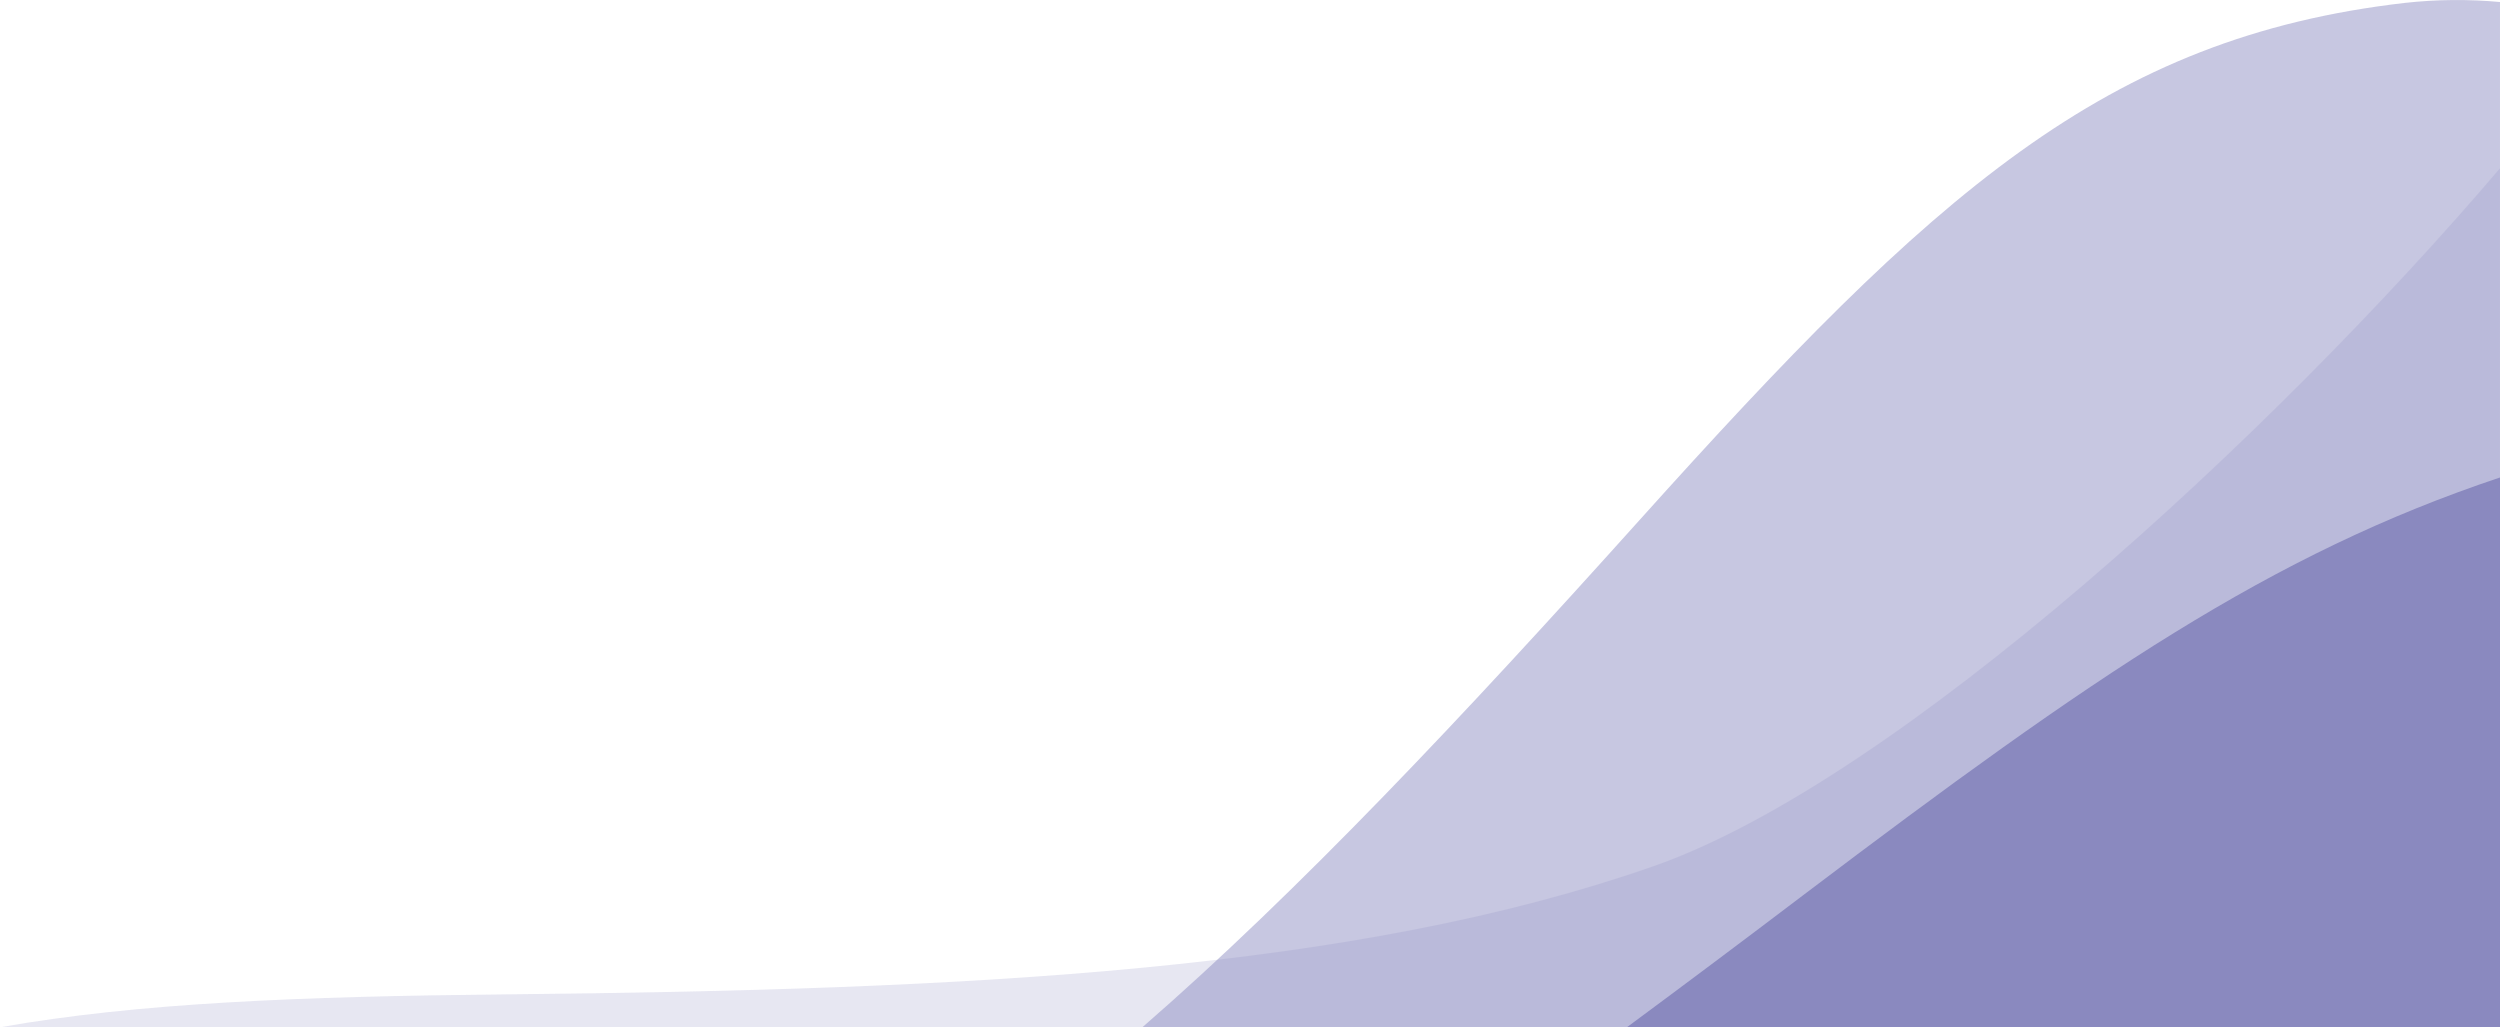 <?xml version="1.0" encoding="utf-8"?>
<!-- Generator: Adobe Illustrator 23.0.2, SVG Export Plug-In . SVG Version: 6.00 Build 0)  -->
<svg version="1.1" id="Layer_1" xmlns="http://www.w3.org/2000/svg"
     xmlns:xlink="http://www.w3.org/1999/xlink" x="0px" y="0px"
     viewBox="0 0 523.5 215.11" style="enable-background:new 0 0 523.5 215.11;" xml:space="preserve">
<style type="text/css">
	.st8 {
        opacity: 0.2;
        fill: #8A89BF;
        enable-background: new;
    }

    .st9 {
        opacity: 0.48;
        fill: #8A89BF;
        enable-background: new;
    }

    .st10 {
        fill: #8A89BF;
    }
</style>
    <g id="Group_37" transform="translate(-574.824 -507.478)">
	<g transform="matrix(1, 0, 0, 1, 574.82, 507.48)">
		<path id="Intersection_9-2" class="st8" d="M0,215.11c28.86-5.11,62.82-6.46,105.89-6.89c97.9-0.98,177.9-4.99,240.33-26.83
			c51.13-17.89,129.68-90.28,177.28-146.16v179.87H0z"/>
	</g>
        <g transform="matrix(1, 0, 0, 1, 574.82, 507.48)">
		<path id="Intersection_8-2" class="st9" d="M239.21,215.11c32.98-28.7,66.88-64.77,104.06-106.15
			C405.05,40.2,440.8,7.86,503.62,0.6c6.6-0.73,13.27-0.79,19.88-0.18v214.69H239.21z"/>
	</g>
        <g transform="matrix(1, 0, 0, 1, 574.82, 507.48)">
		<path id="Intersection_7-2" class="st10" d="M340.67,215.11c12.05-8.91,24.44-18.19,37.17-27.85
			c60.49-45.79,97.66-71.24,145.67-87.28v115.13H340.67z"/>
	</g>
</g>
</svg>
